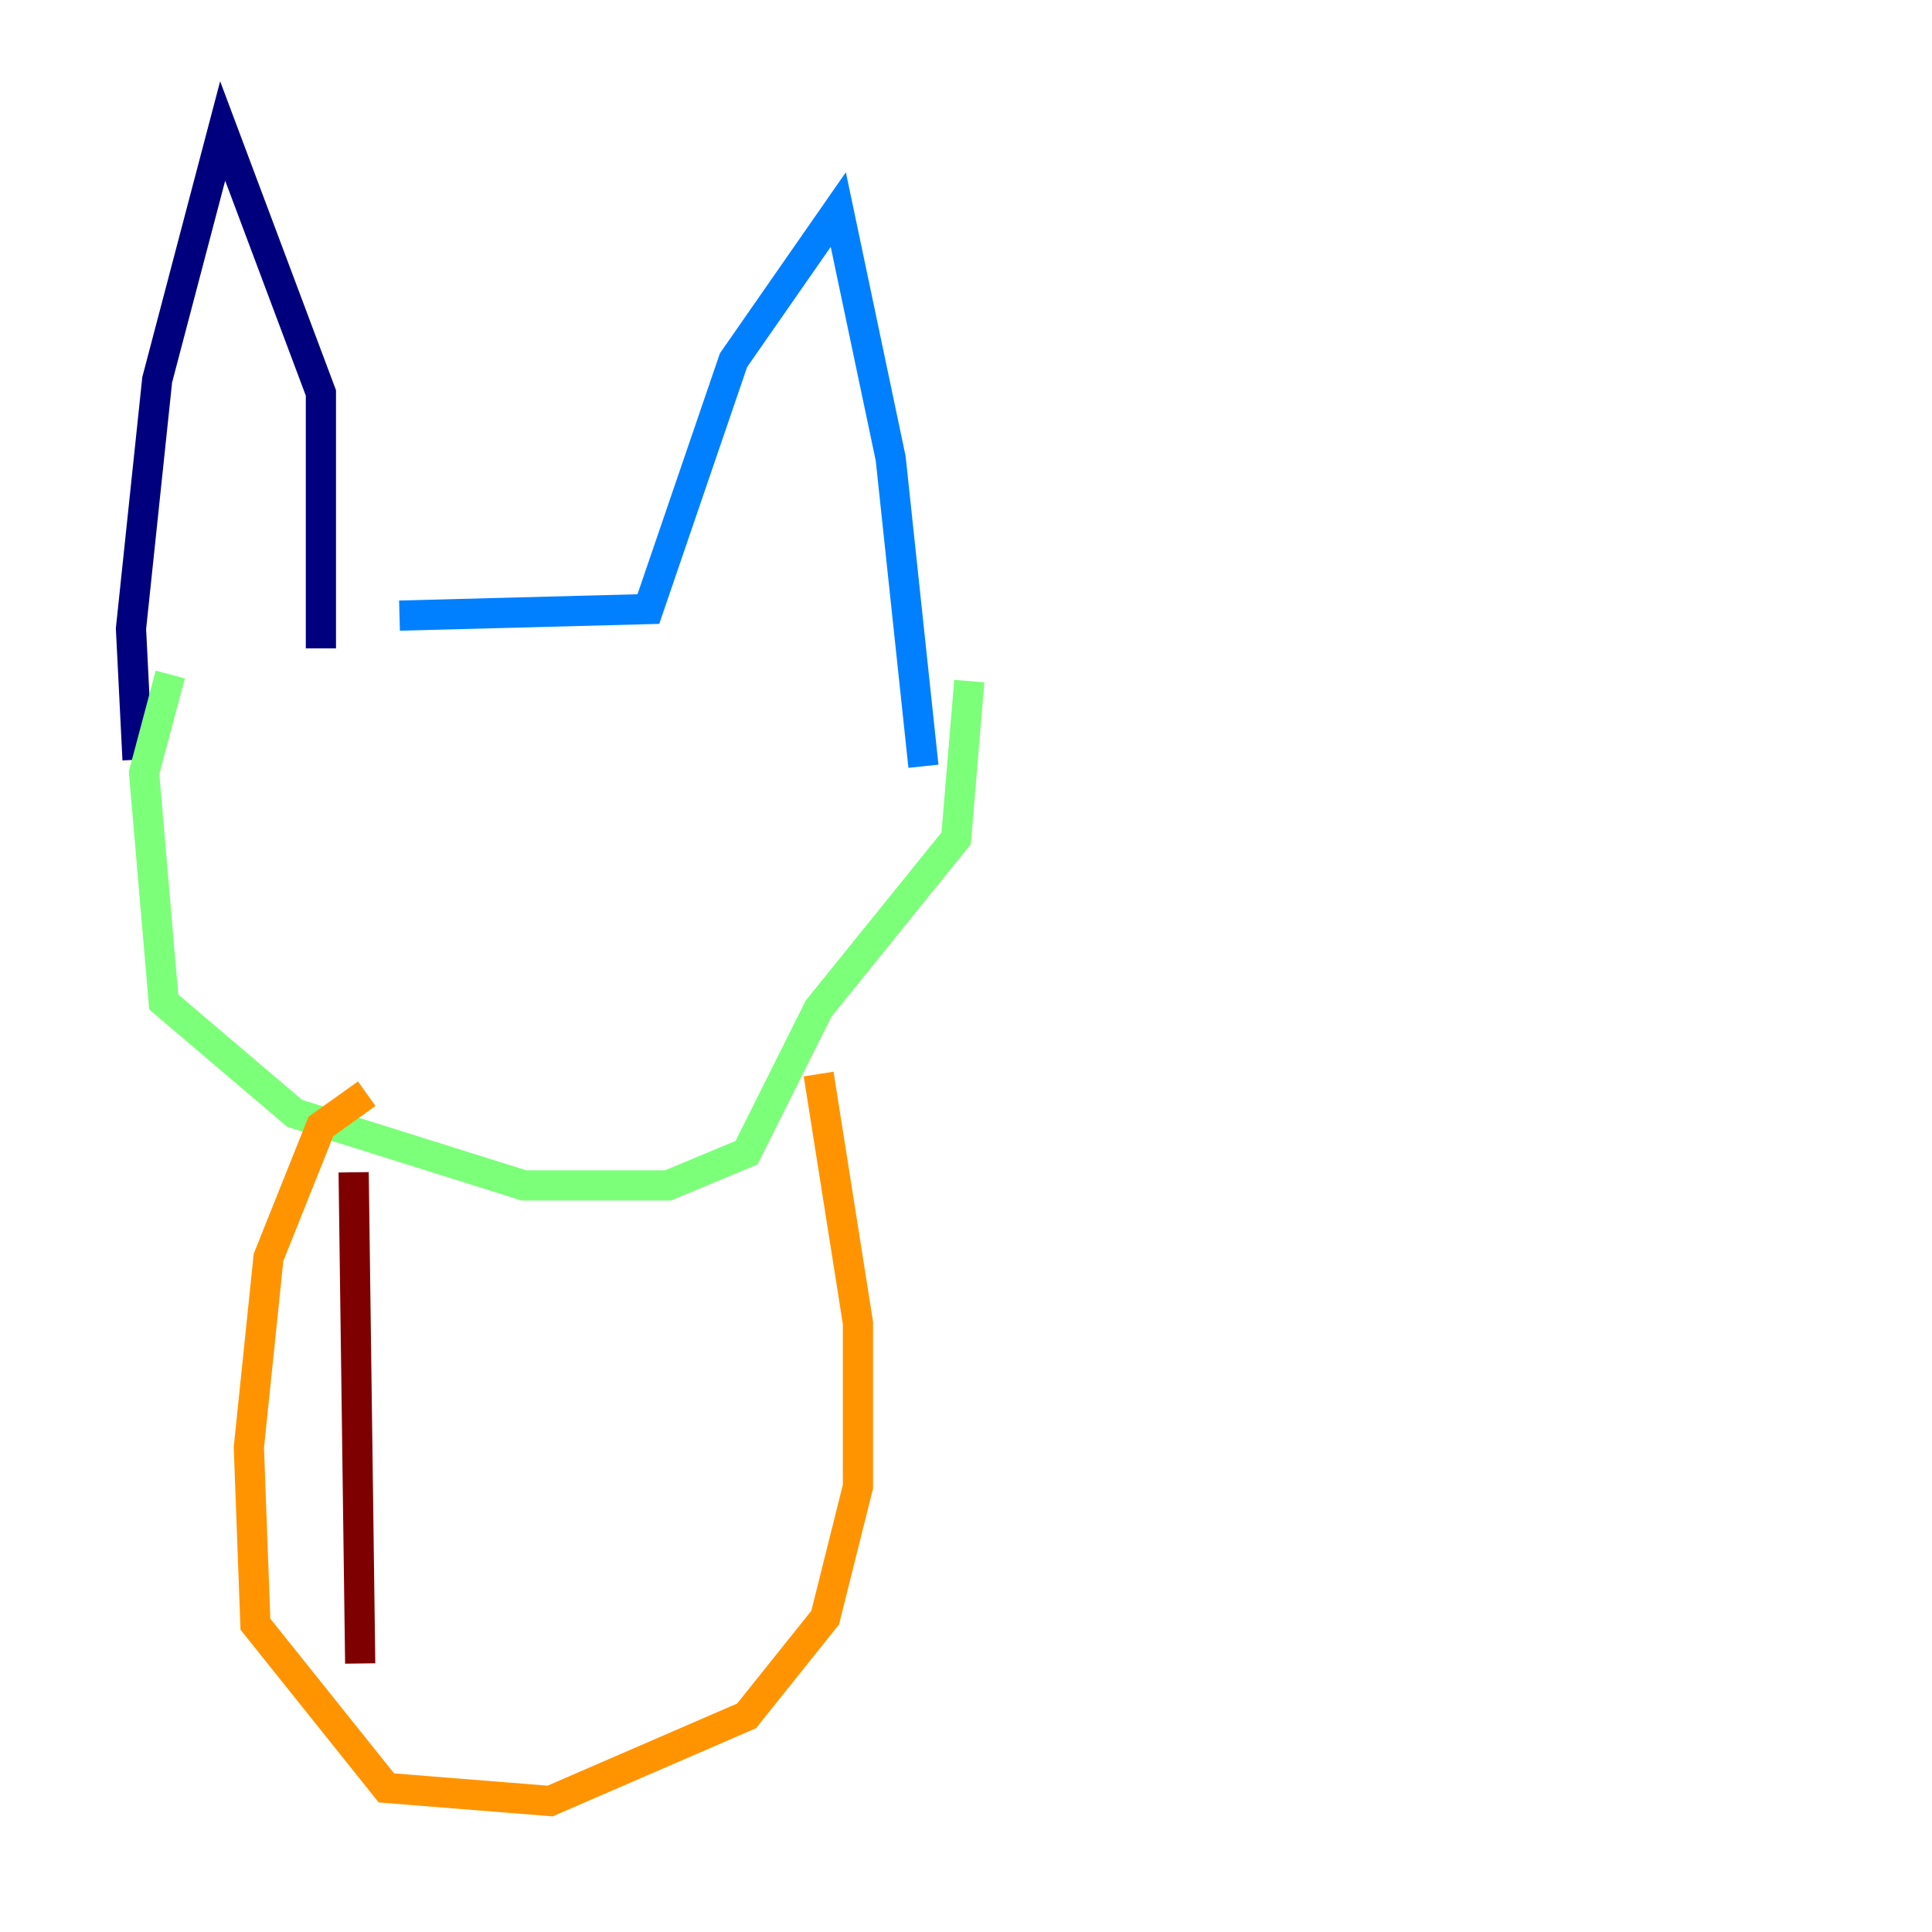 <?xml version="1.0" encoding="utf-8" ?>
<svg baseProfile="tiny" height="128" version="1.2" viewBox="0,0,128,128" width="128" xmlns="http://www.w3.org/2000/svg" xmlns:ev="http://www.w3.org/2001/xml-events" xmlns:xlink="http://www.w3.org/1999/xlink"><defs /><polyline fill="none" points="9.112,50.332 8.678,41.654 10.414,25.166 14.752,8.678 21.261,26.034 21.261,42.956" stroke="#00007f" stroke-width="2" /><polyline fill="none" points="26.468,40.786 42.956,40.352 48.597,23.864 55.539,13.885 59.01,30.373 61.18,50.766" stroke="#0080ff" stroke-width="2" /><polyline fill="none" points="11.281,44.691 9.546,51.2 10.848,66.386 19.525,73.763 34.712,78.536 44.258,78.536 49.464,76.366 54.237,66.82 63.349,55.539 64.217,45.125" stroke="#7cff79" stroke-width="2" /><polyline fill="none" points="24.298,72.461 21.261,74.63 17.79,83.308 16.488,95.891 16.922,107.607 25.6,118.454 36.447,119.322 49.464,113.681 54.671,107.173 56.841,98.495 56.841,87.647 54.237,71.159" stroke="#ff9400" stroke-width="2" /><polyline fill="none" points="23.43,77.668 23.864,110.21" stroke="#7f0000" stroke-width="2" /></svg>